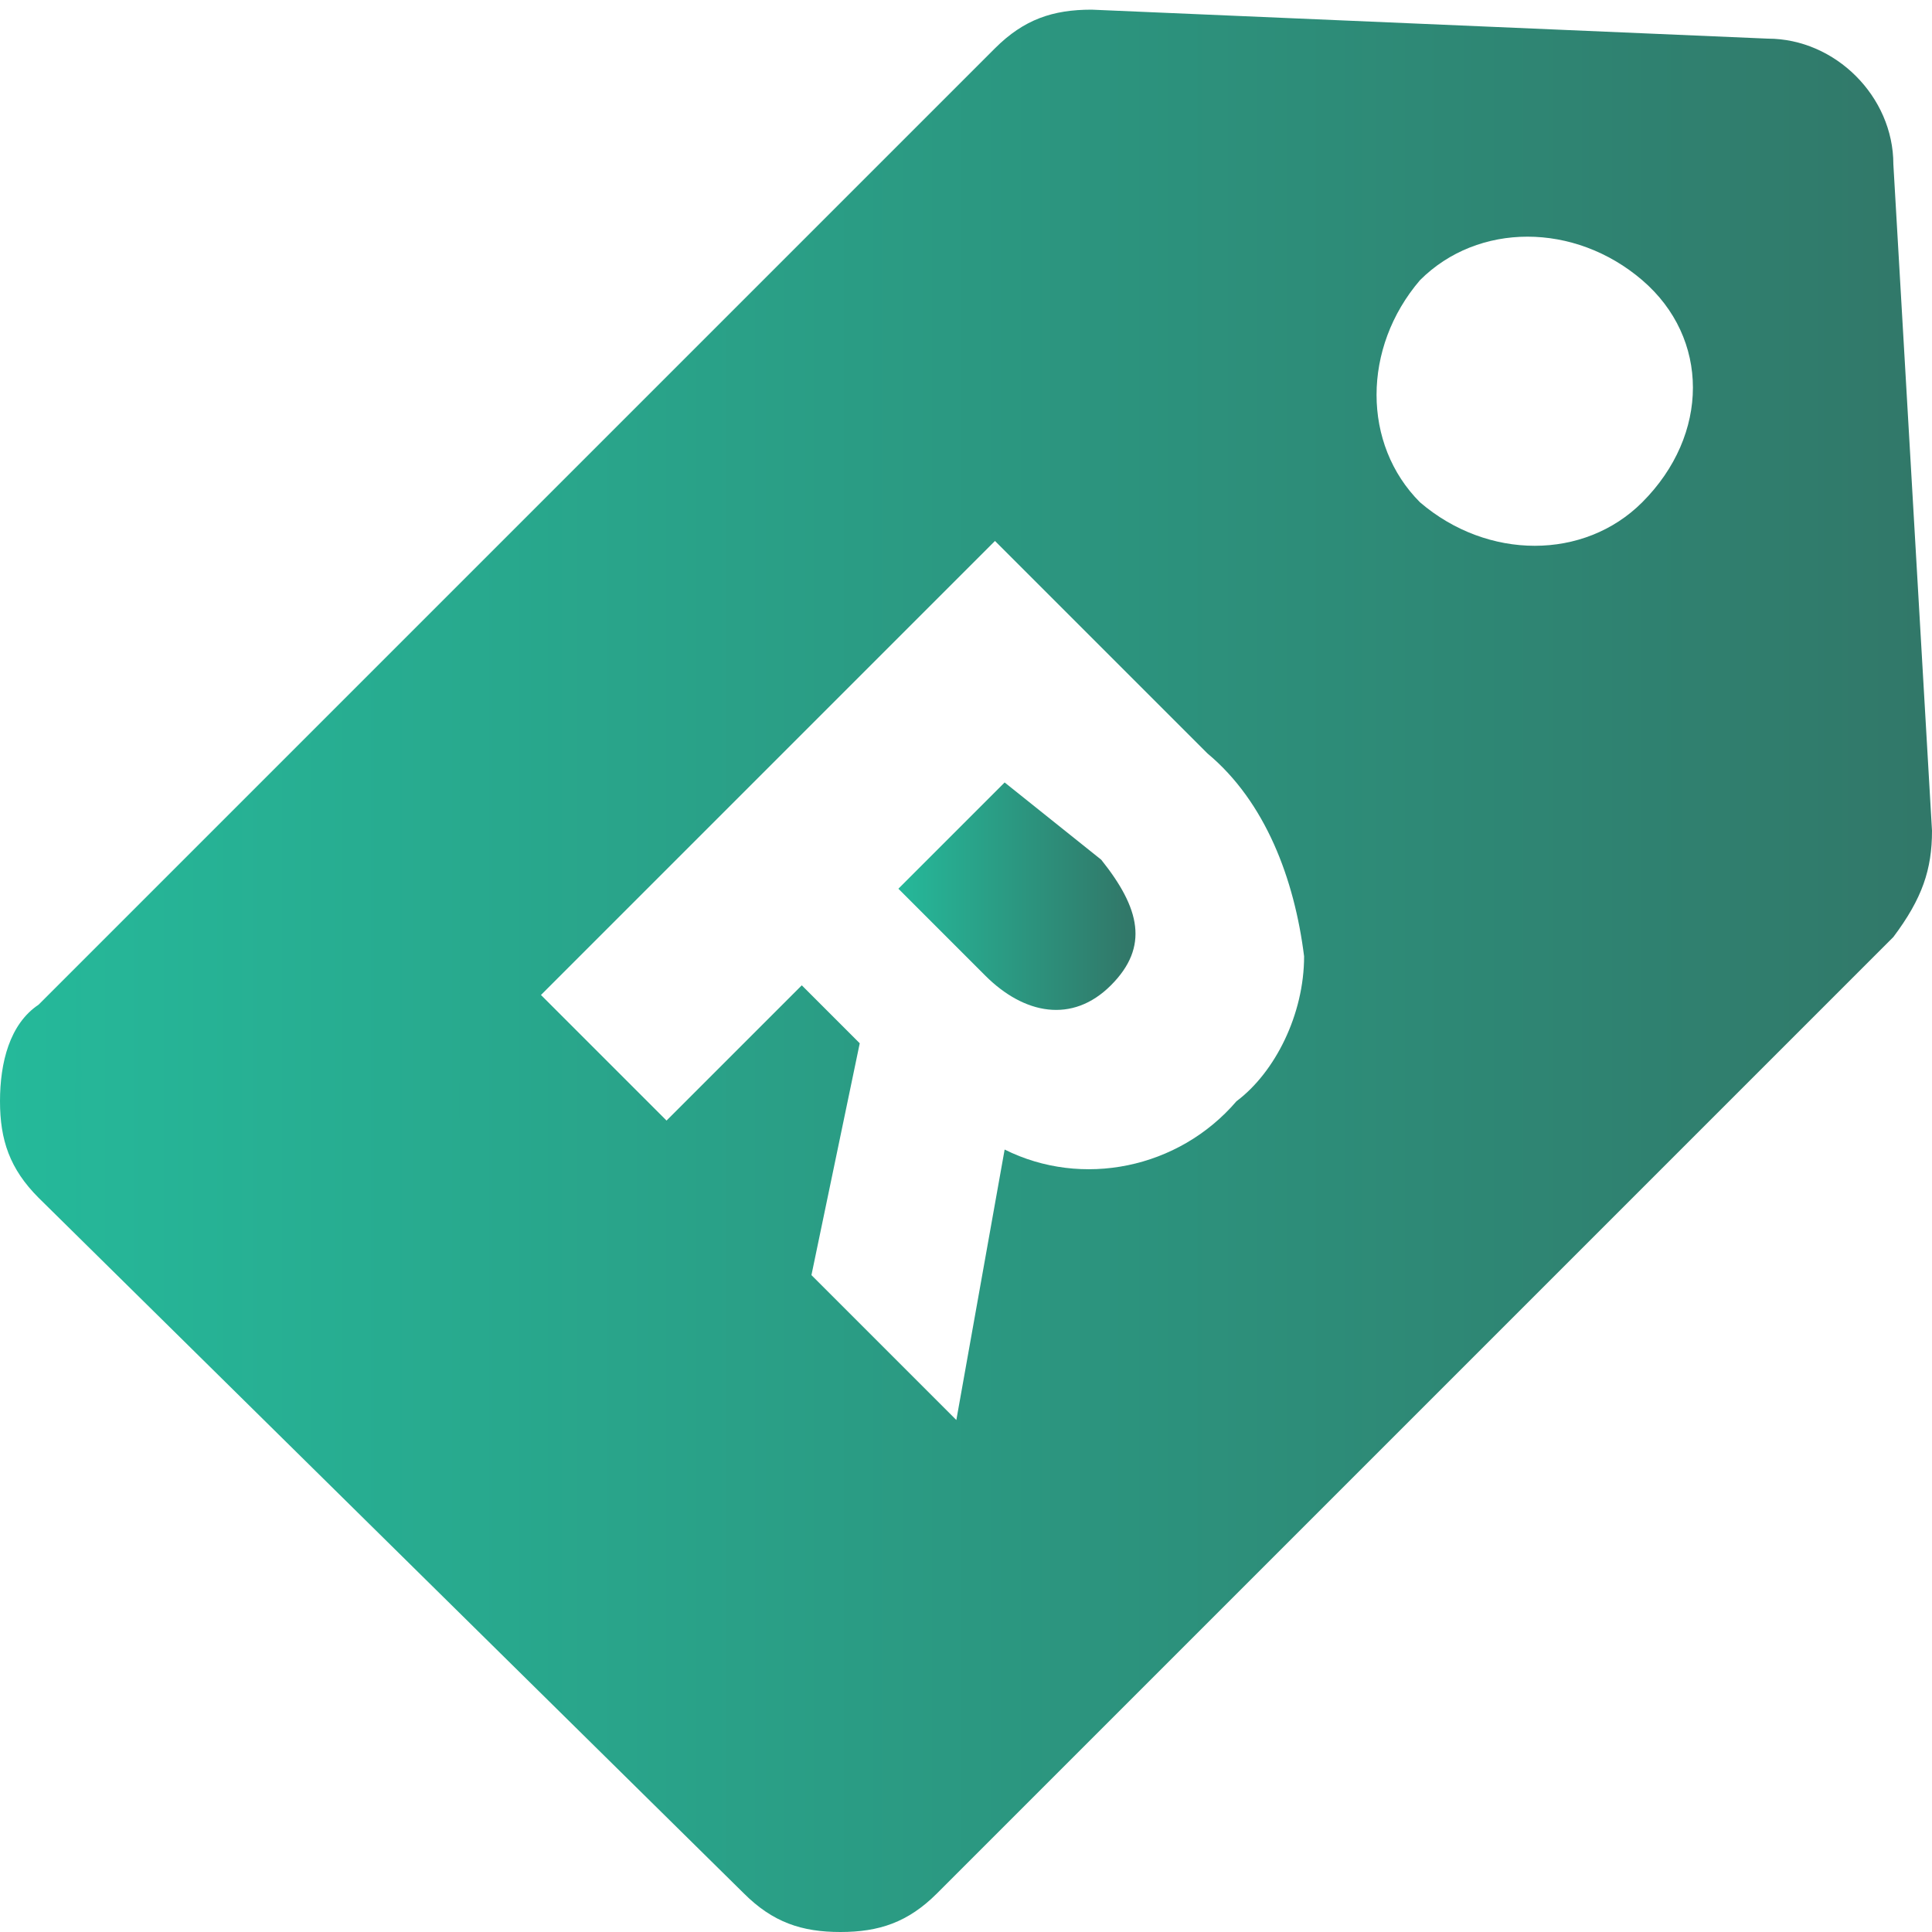 <?xml version="1.0" encoding="utf-8"?>
<!-- Generator: Adobe Illustrator 22.1.0, SVG Export Plug-In . SVG Version: 6.00 Build 0)  -->
<svg id="Layer_1" style="enable-background:new 0 0 20 20;" version="1.1" viewBox="0 0 20 20" x="0px"
     xml:space="preserve" xmlns="http://www.w3.org/2000/svg" y="0px">
<style type="text/css">
	.st0 {
    fill: none;
  }

  .st1 {
    fill: url(#SVGID_1_);
  }

  .st2 {
    fill: url(#SVGID_2_);
  }
</style>
  <title>price</title>
  <g>
	<path class="st0" d="M14.8,2.9c-0.6,0.6-0.6,1.6,0,2.3c0.6,0.6,1.6,0.6,2.3,0c0.6-0.6,0.6-1.6,0-2.3C16.4,2.3,15.4,2.3,14.8,2.9
		C14.8,2.9,14.8,2.9,14.8,2.9z"/>

    <linearGradient gradientTransform="matrix(1 0 0 -1 0 19.874)" gradientUnits="userSpaceOnUse" id="SVGID_1_" x1="9.29" x2="11.664" y1="10.61"
                    y2="10.61">
		<stop offset="0" style="stop-color:#25B99A"/>
      <stop offset="1" style="stop-color:#317869"/>
	</linearGradient>
    <path class="st1" d="M10.4,8.1L9.3,9.2l0.9,0.9c0.4,0.4,0.9,0.5,1.3,0.1l0,0c0.4-0.4,0.3-0.8-0.1-1.3L10.4,8.1z"/>

    <linearGradient gradientTransform="matrix(1 0 0 -1 0 19.874)" gradientUnits="userSpaceOnUse" id="SVGID_2_" x1="2.074490e-02" x2="19.89" y1="9.897"
                    y2="9.897">
		<stop offset="0" style="stop-color:#25B99A"/>
      <stop offset="1" style="stop-color:#317869"/>
	</linearGradient>
    <path class="st2" d="M19.6,1.7c0-0.7-0.6-1.3-1.3-1.3l-7-0.3c-0.4,0-0.7,0.1-1,0.4l-9.9,9.9C0.1,10.6,0,11,0,11.4
		c0,0.4,0.1,0.7,0.4,1l7.3,7.2c0.3,0.3,0.6,0.4,1,0.4c0.4,0,0.7-0.1,1-0.4l9.9-9.9C19.9,9.3,20,9,20,8.6L19.6,1.7z M12.8,11.4
		L12.8,11.4c-0.6,0.7-1.6,0.9-2.4,0.5l-0.5,2.8l-1.5-1.5l0.5-2.4l-0.6-0.6l-1.4,1.4l-1.3-1.3l4.7-4.7l2.2,2.2c0.6,0.5,0.9,1.3,1,2.1
		C13.5,10.5,13.2,11.1,12.8,11.4z M17,5.2c-0.6,0.6-1.6,0.6-2.3,0c-0.6-0.6-0.6-1.6,0-2.3c0.6-0.6,1.6-0.6,2.3,0
		C17.7,3.5,17.7,4.5,17,5.2C17,5.2,17,5.2,17,5.2z"/>
</g>
</svg>
